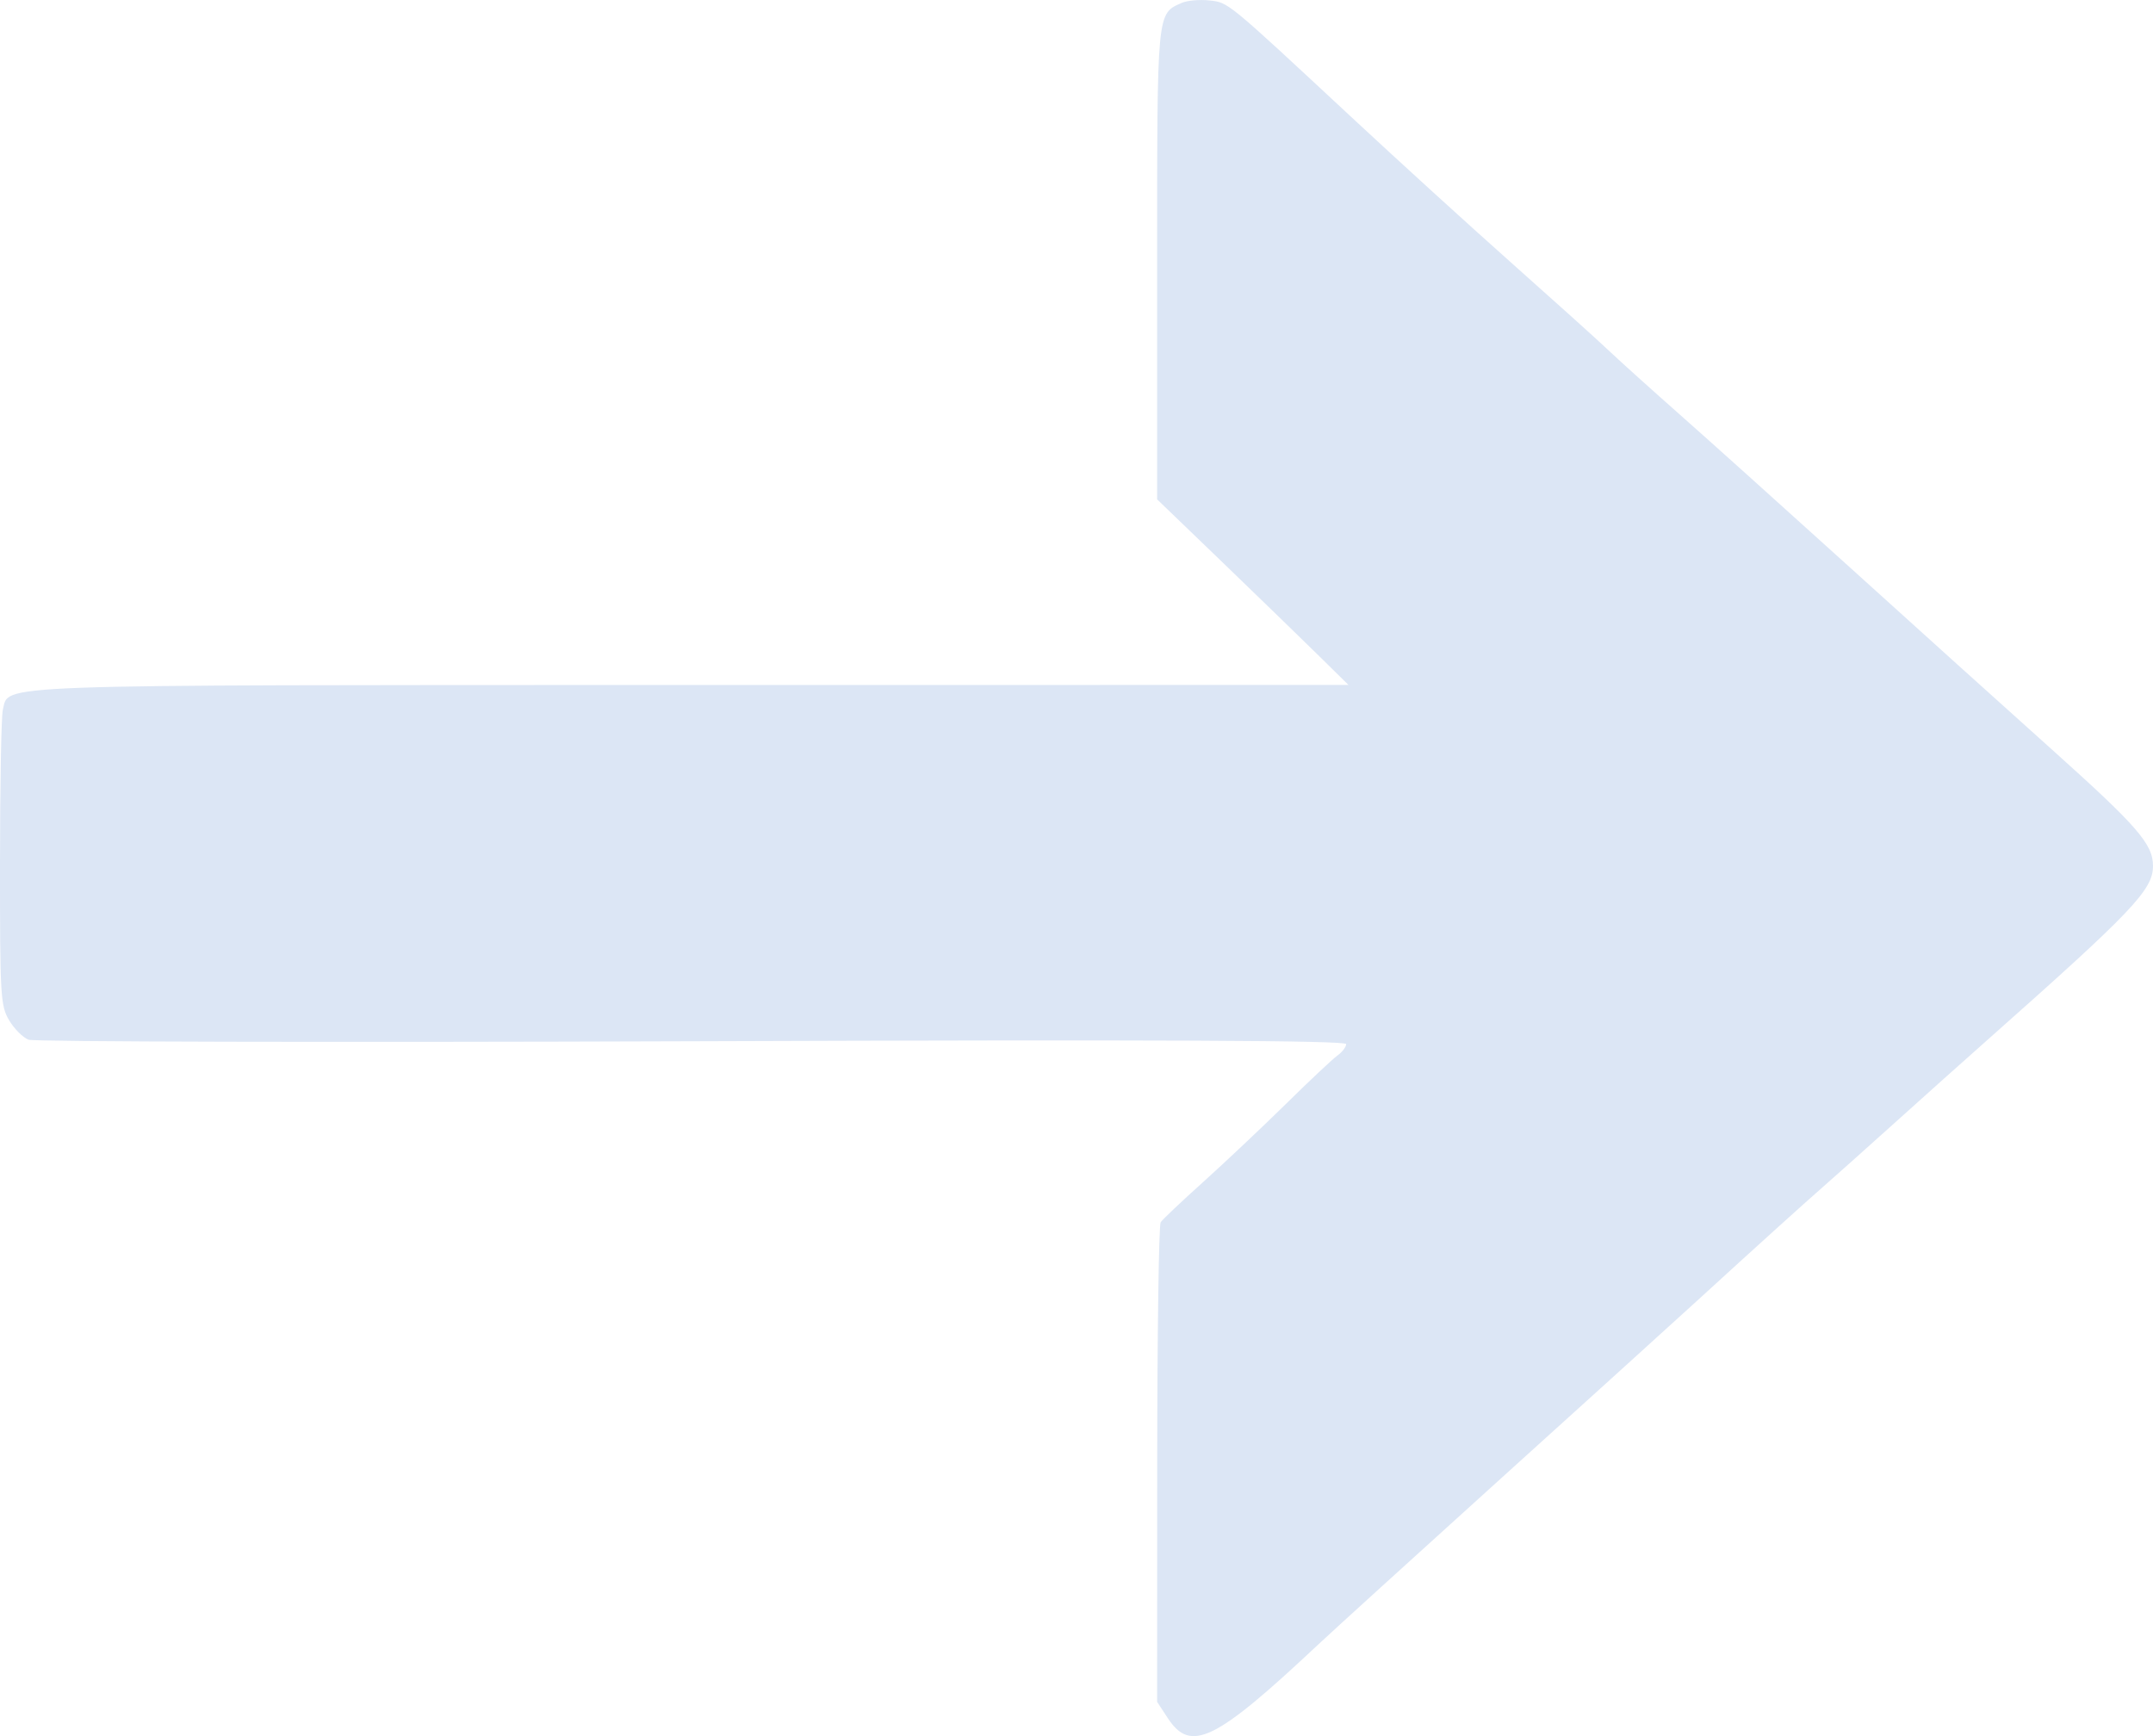 <svg width="31" height="25" viewBox="0 0 31 25" fill="none" xmlns="http://www.w3.org/2000/svg">
<path fill-rule="evenodd" clip-rule="evenodd" d="M17.017 0.041C16.655 0.2 16.661 0.138 16.661 3.804V7.191L17.607 8.102C18.127 8.603 18.746 9.204 18.984 9.438L19.416 9.863L9.937 9.864C-0.326 9.865 0.138 9.849 0.041 10.221C0.019 10.306 0 11.297 2.85936e-05 12.423C-0.001 14.35 0.007 14.482 0.132 14.693C0.205 14.816 0.331 14.941 0.411 14.972C0.491 15.002 4.792 15.012 9.97 14.994C16.71 14.97 19.383 14.982 19.383 15.035C19.383 15.075 19.327 15.149 19.258 15.199C19.189 15.248 18.852 15.565 18.51 15.902C18.167 16.239 17.633 16.742 17.324 17.021C17.014 17.299 16.739 17.56 16.712 17.6C16.685 17.641 16.663 19.211 16.662 21.09L16.661 24.507L16.813 24.739C17.145 25.247 17.496 25.075 18.985 23.677C19.186 23.488 20.335 22.444 21.538 21.356C22.742 20.268 24.029 19.102 24.398 18.765C25.352 17.893 25.947 17.356 26.253 17.087C26.399 16.96 26.862 16.546 27.282 16.168C27.703 15.789 28.303 15.252 28.617 14.974C30.707 13.121 31 12.814 31 12.47C31 12.156 30.779 11.901 29.561 10.808C28.878 10.196 27.556 9.004 26.623 8.159C25.69 7.315 24.598 6.333 24.196 5.978C23.794 5.623 23.331 5.206 23.167 5.051C23.003 4.895 22.375 4.33 21.773 3.795C21.17 3.259 20.13 2.312 19.461 1.689C17.647 0.001 17.689 0.036 17.409 0.006C17.272 -0.009 17.095 0.007 17.017 0.041Z" fill="#DCE6F5"/>
</svg>
